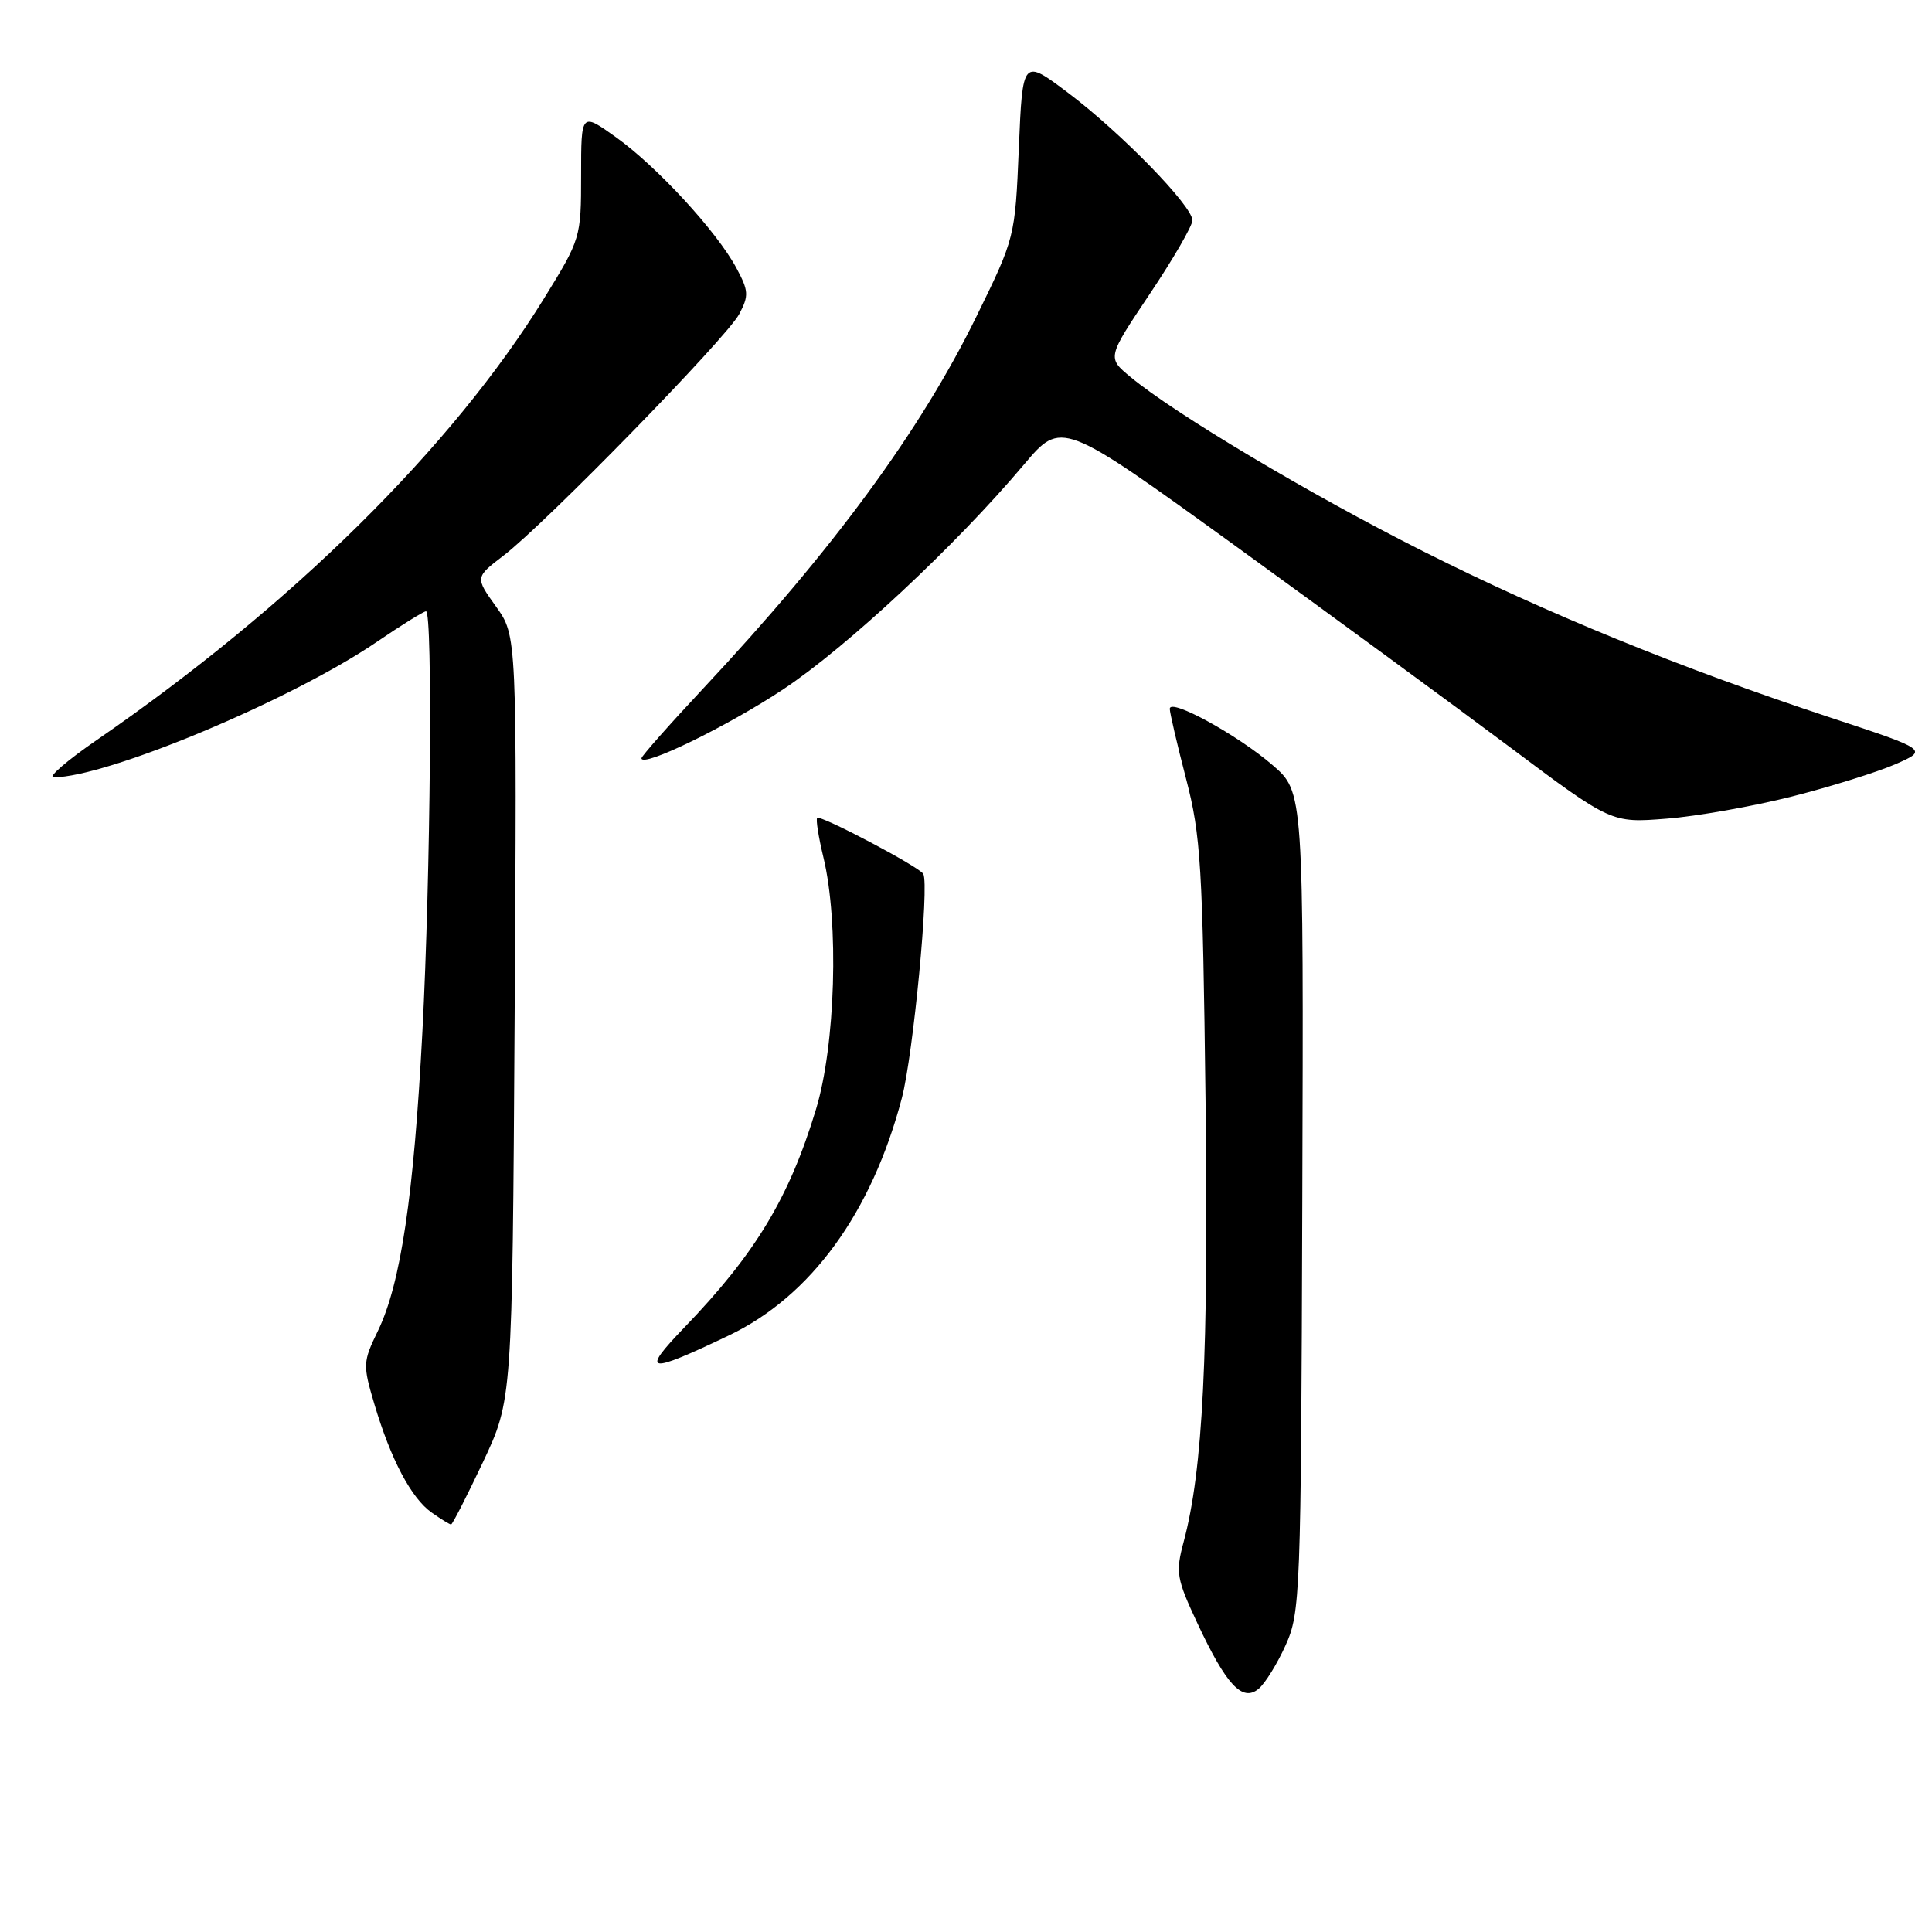 <?xml version="1.0" encoding="UTF-8" standalone="no"?>
<!DOCTYPE svg PUBLIC "-//W3C//DTD SVG 1.1//EN" "http://www.w3.org/Graphics/SVG/1.1/DTD/svg11.dtd" >
<svg xmlns="http://www.w3.org/2000/svg" xmlns:xlink="http://www.w3.org/1999/xlink" version="1.1" viewBox="0 0 256 256">
 <g >
 <path fill="currentColor"
d=" M 170.35 218.00 C 172.30 213.68 172.39 211.38 172.56 159.22 C 172.74 104.93 172.74 104.93 168.62 101.38 C 163.99 97.38 155.00 92.46 155.00 93.92 C 155.00 94.44 155.97 98.61 157.16 103.19 C 159.12 110.73 159.36 114.70 159.74 145.85 C 160.15 179.57 159.40 194.73 156.84 204.30 C 155.75 208.37 155.89 209.16 158.67 215.11 C 162.50 223.29 164.62 225.56 166.77 223.78 C 167.62 223.08 169.24 220.47 170.35 218.00 Z  M 63.99 193.75 C 67.88 185.50 67.88 185.50 68.19 134.88 C 68.50 84.25 68.50 84.25 65.73 80.38 C 62.95 76.50 62.95 76.50 66.73 73.61 C 72.29 69.35 96.27 44.78 97.95 41.62 C 99.24 39.18 99.21 38.54 97.57 35.50 C 94.97 30.66 87.04 22.06 81.63 18.19 C 77.00 14.88 77.00 14.88 77.00 23.23 C 77.00 31.49 76.94 31.68 72.09 39.54 C 59.91 59.27 38.67 80.25 12.86 98.03 C 8.89 100.76 6.30 103.00 7.09 103.00 C 14.15 103.00 38.49 92.81 49.83 85.12 C 53.16 82.85 56.14 81.00 56.45 81.00 C 57.35 81.00 57.06 116.05 55.97 136.72 C 54.83 158.47 53.10 170.09 50.08 176.34 C 48.08 180.46 48.06 180.85 49.61 186.07 C 51.78 193.38 54.51 198.54 57.21 200.43 C 58.44 201.30 59.59 202.00 59.77 202.00 C 59.95 202.00 61.84 198.29 63.99 193.75 Z  M 96.61 176.94 C 107.45 171.75 115.50 160.70 119.50 145.50 C 121.01 139.76 123.16 117.26 122.34 115.80 C 121.80 114.85 108.72 107.95 108.28 108.38 C 108.09 108.58 108.46 110.93 109.11 113.62 C 111.19 122.25 110.71 138.48 108.12 147.00 C 104.57 158.71 100.10 166.12 90.69 175.89 C 84.82 181.99 85.72 182.14 96.61 176.94 Z  M 237.45 105.54 C 242.58 104.24 248.74 102.31 251.14 101.27 C 255.50 99.36 255.50 99.36 242.50 95.07 C 222.53 88.47 204.97 81.30 188.50 73.01 C 173.57 65.50 155.65 54.82 149.78 49.94 C 146.70 47.39 146.70 47.39 152.35 38.95 C 155.46 34.31 158.00 29.92 158.00 29.20 C 158.00 27.29 148.53 17.57 141.53 12.30 C 135.50 7.76 135.50 7.76 135.00 19.63 C 134.50 31.49 134.49 31.51 129.35 42.00 C 121.96 57.08 110.41 72.81 93.25 91.15 C 88.71 96.00 85.00 100.20 85.00 100.47 C 85.00 101.79 96.40 96.24 103.81 91.32 C 112.26 85.70 126.63 72.29 135.66 61.58 C 140.65 55.67 140.65 55.67 163.58 72.25 C 176.18 81.38 192.57 93.39 200.00 98.95 C 213.50 109.06 213.50 109.06 220.81 108.48 C 224.82 108.17 232.31 106.84 237.45 105.54 Z "/>
</g>
</svg>